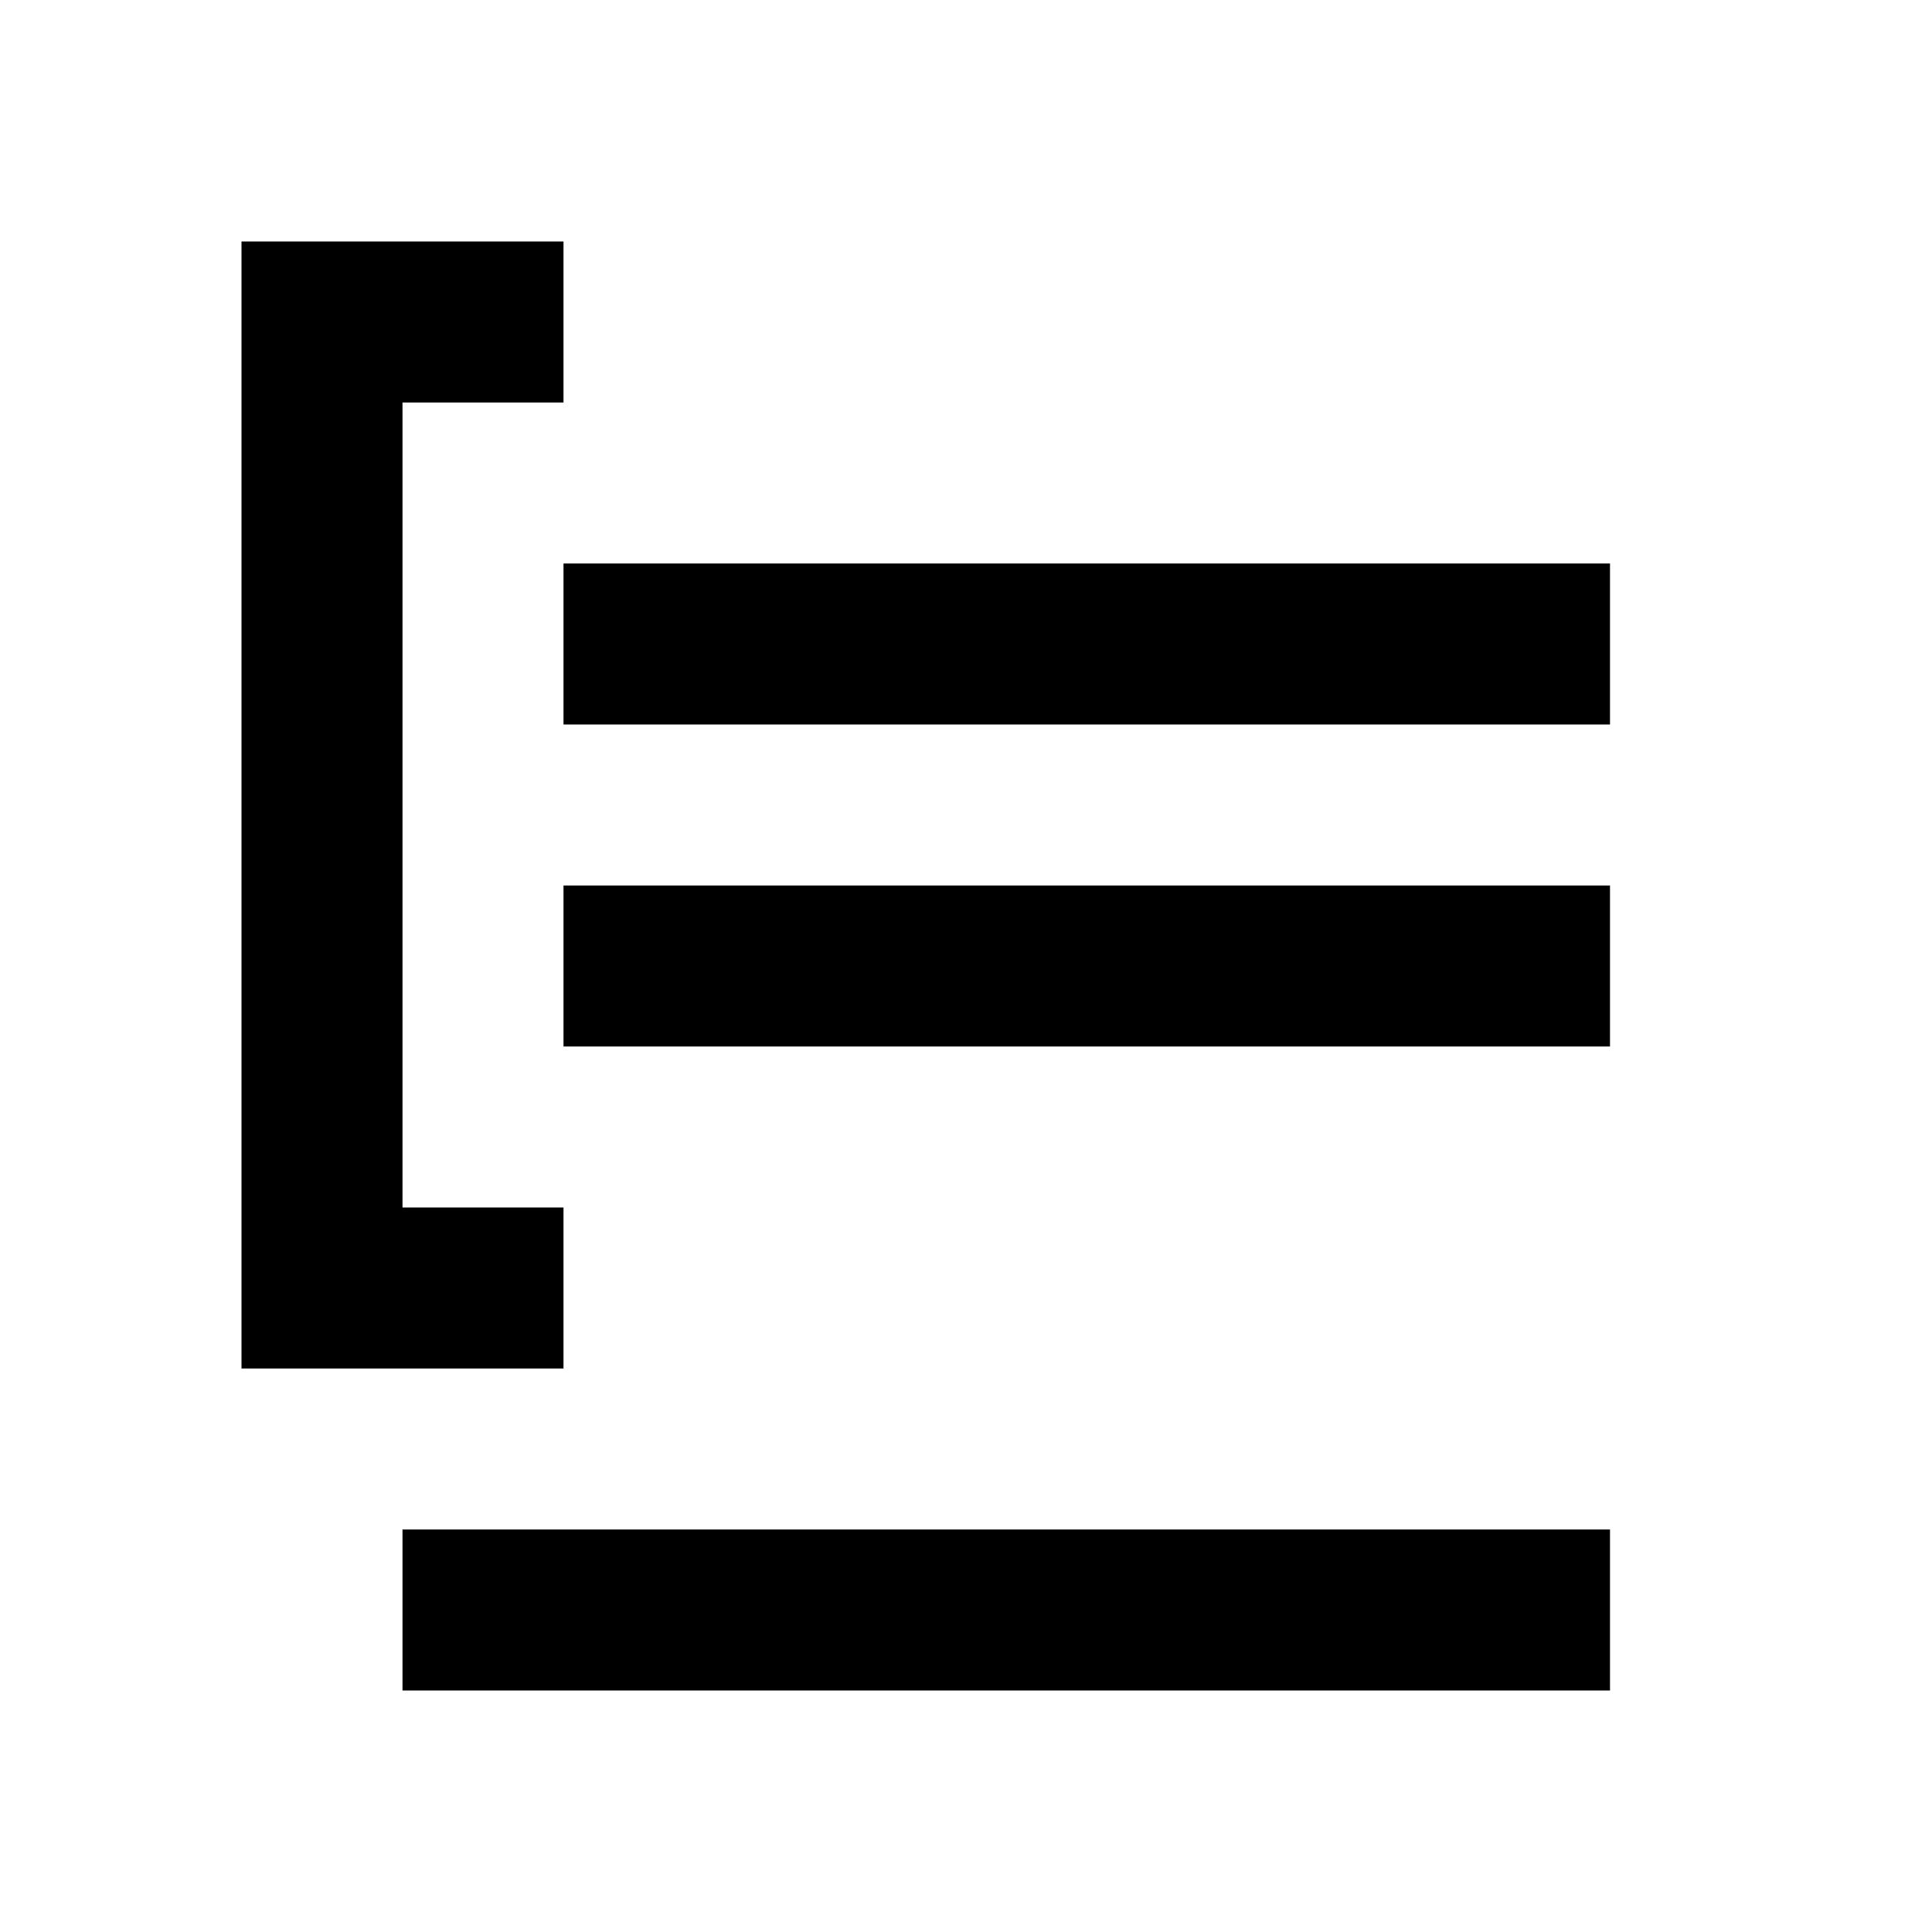 ﻿<?xml version="1.0" encoding="utf-8"?>
<!DOCTYPE svg PUBLIC "-//W3C//DTD SVG 1.1//EN" "http://www.w3.org/Graphics/SVG/1.1/DTD/svg11.dtd">
<svg xmlns="http://www.w3.org/2000/svg" xmlns:xlink="http://www.w3.org/1999/xlink" version="1.1" baseProfile="full" width="24" height="24" viewBox="0 0 24.00 24.00" enable-background="new 0 0 24.00 24.00" xml:space="preserve">
	<path fill="#000000" fill-opacity="1" stroke-width="0.2" stroke-linejoin="round" d="M 3,3L 7,3L 7,5L 5,5L 5,15L 7,15L 7,17L 3,17L 3,3 Z M 7,7L 20,7L 20,9L 7,9L 7,7 Z M 7,11L 20,11L 20,13L 7,13L 7,11 Z M 5,19L 20,19L 20,21L 5,21L 5,19 Z "/>
</svg>
